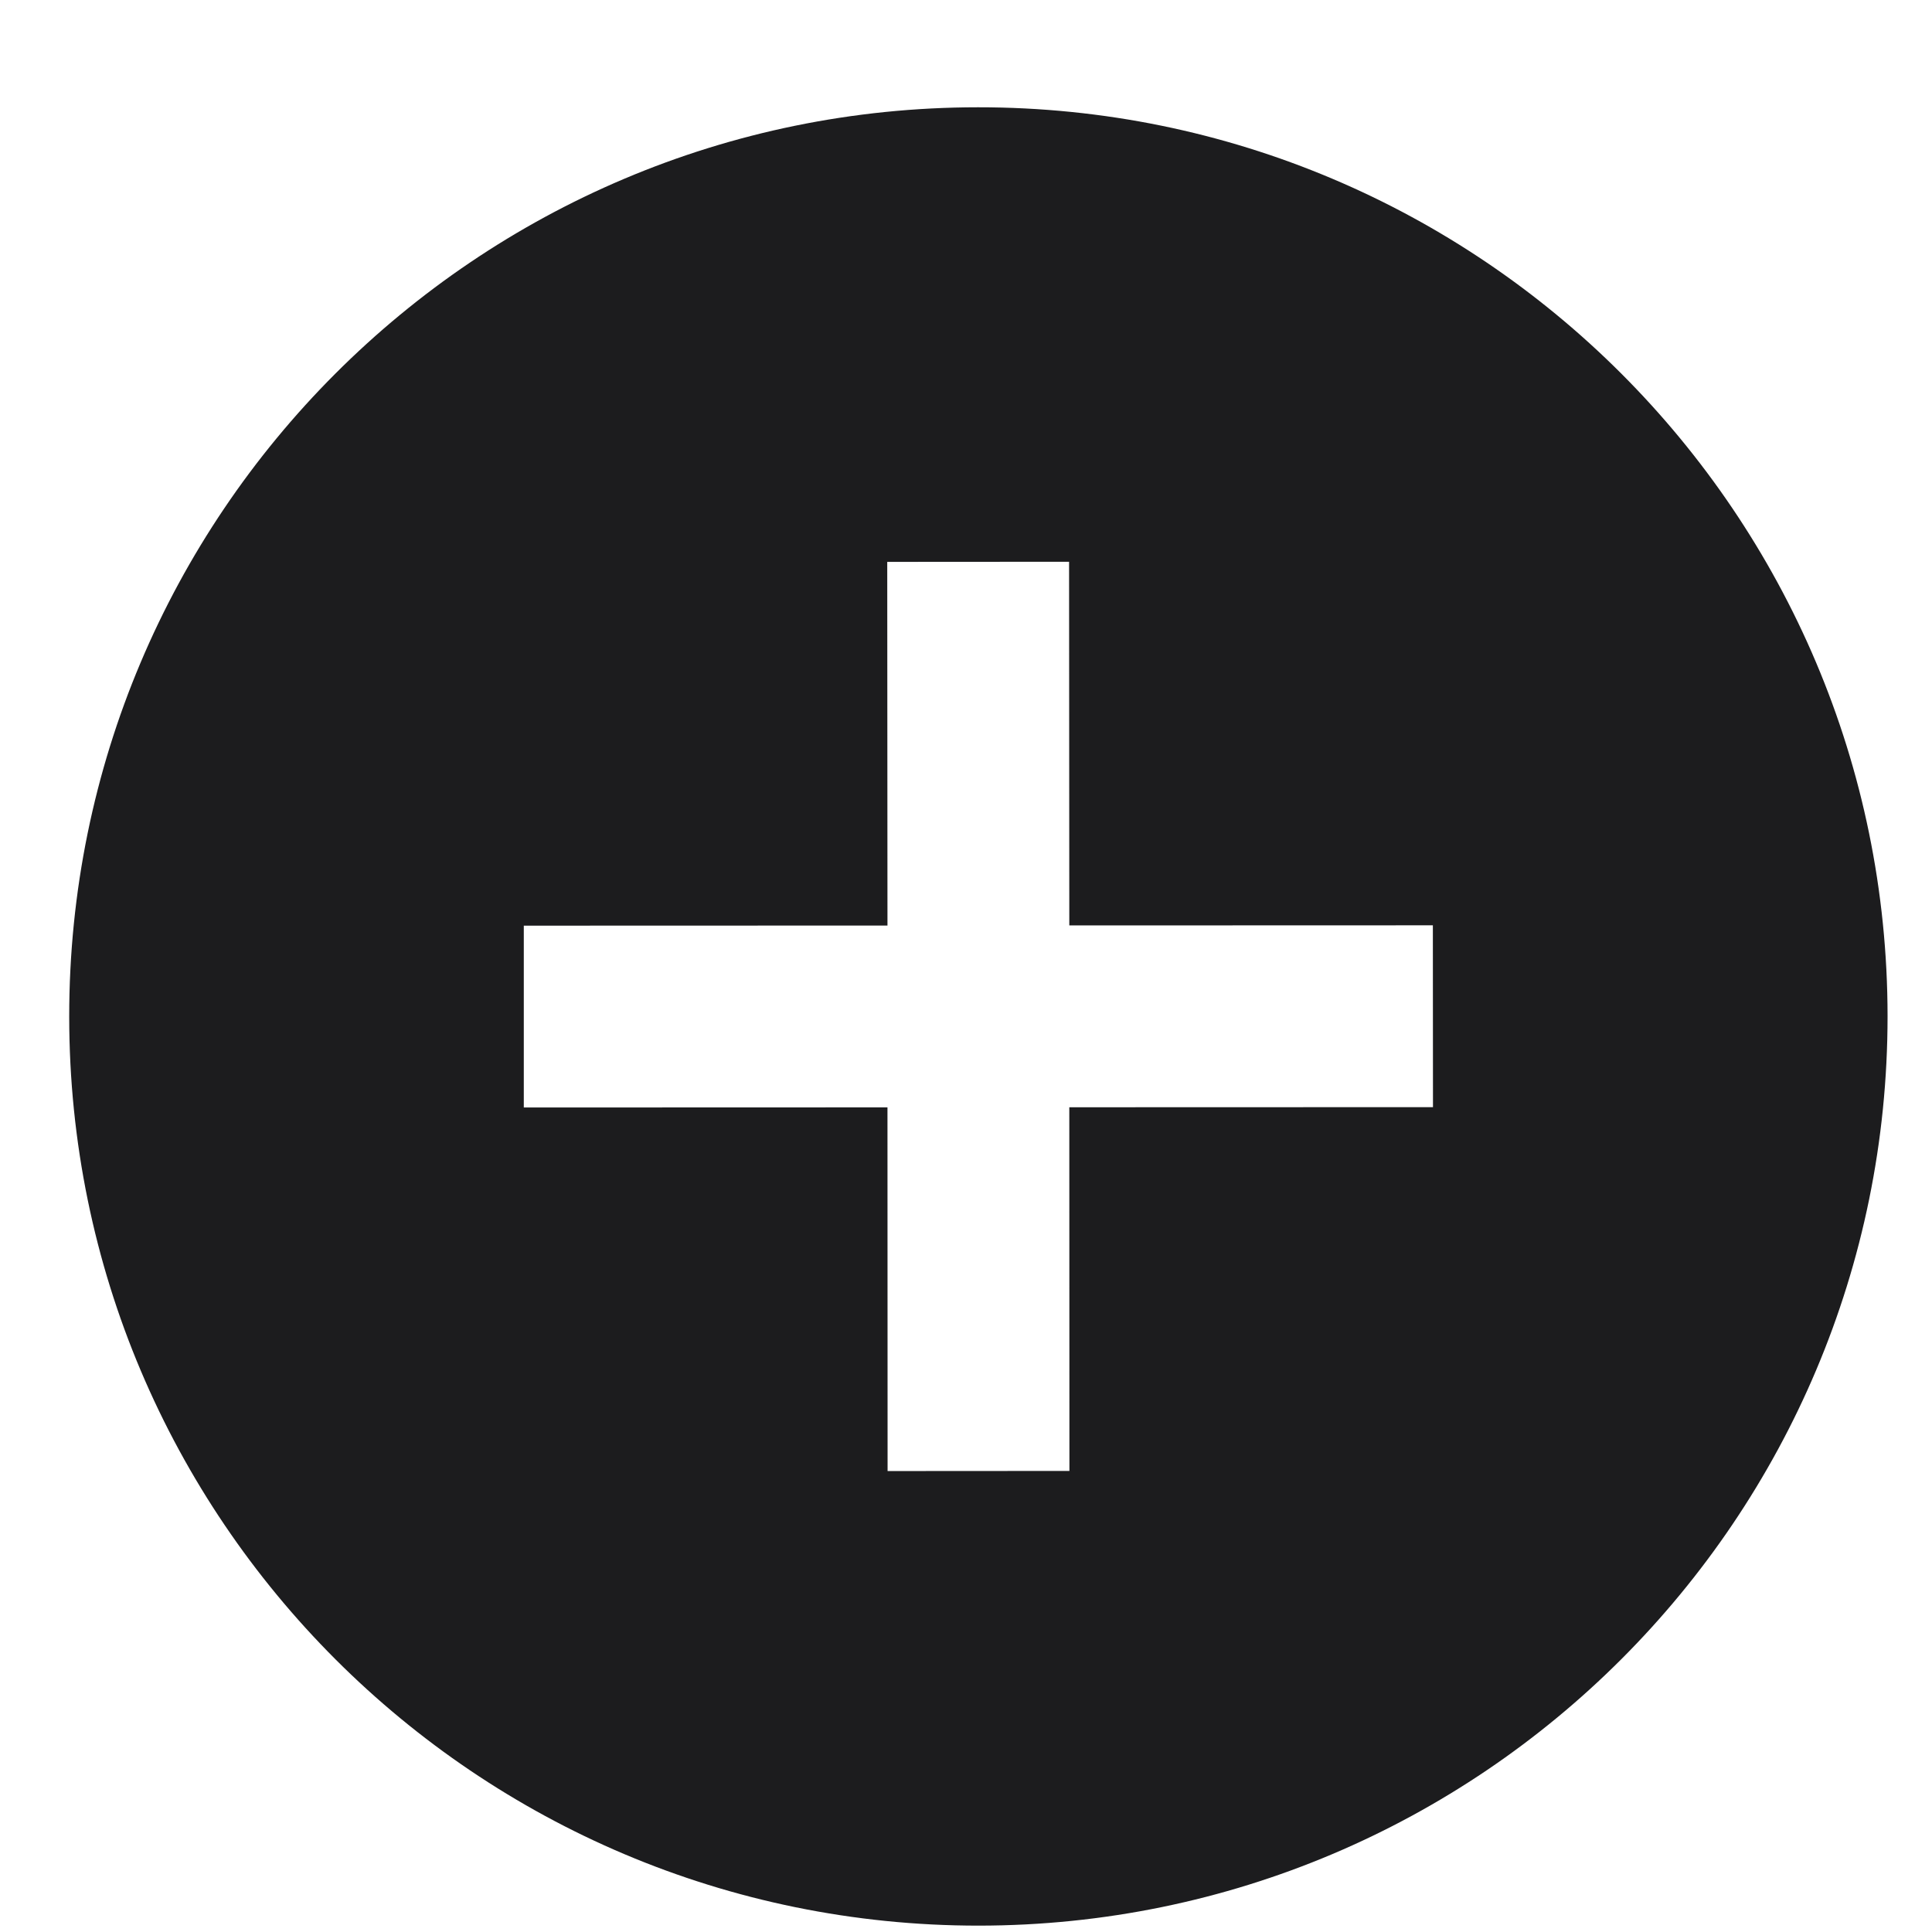 <svg width="20" height="20" viewBox="0 0 17 17" fill="none" xmlns="http://www.w3.org/2000/svg">
<path d="M8.606 0.944C4.188 0.945 0.607 4.528 0.609 8.946C0.61 13.365 4.193 16.945 8.611 16.944C13.03 16.942 16.61 13.359 16.609 8.941C16.607 4.523 13.025 0.942 8.606 0.944ZM12.609 9.742L9.409 9.743L9.41 12.943L7.81 12.944L7.809 9.744L4.609 9.745L4.609 8.145L7.809 8.144L7.807 4.944L9.407 4.943L9.409 8.143L12.608 8.142L12.609 9.742Z" fill="#1C1C1E"/>
</svg>
